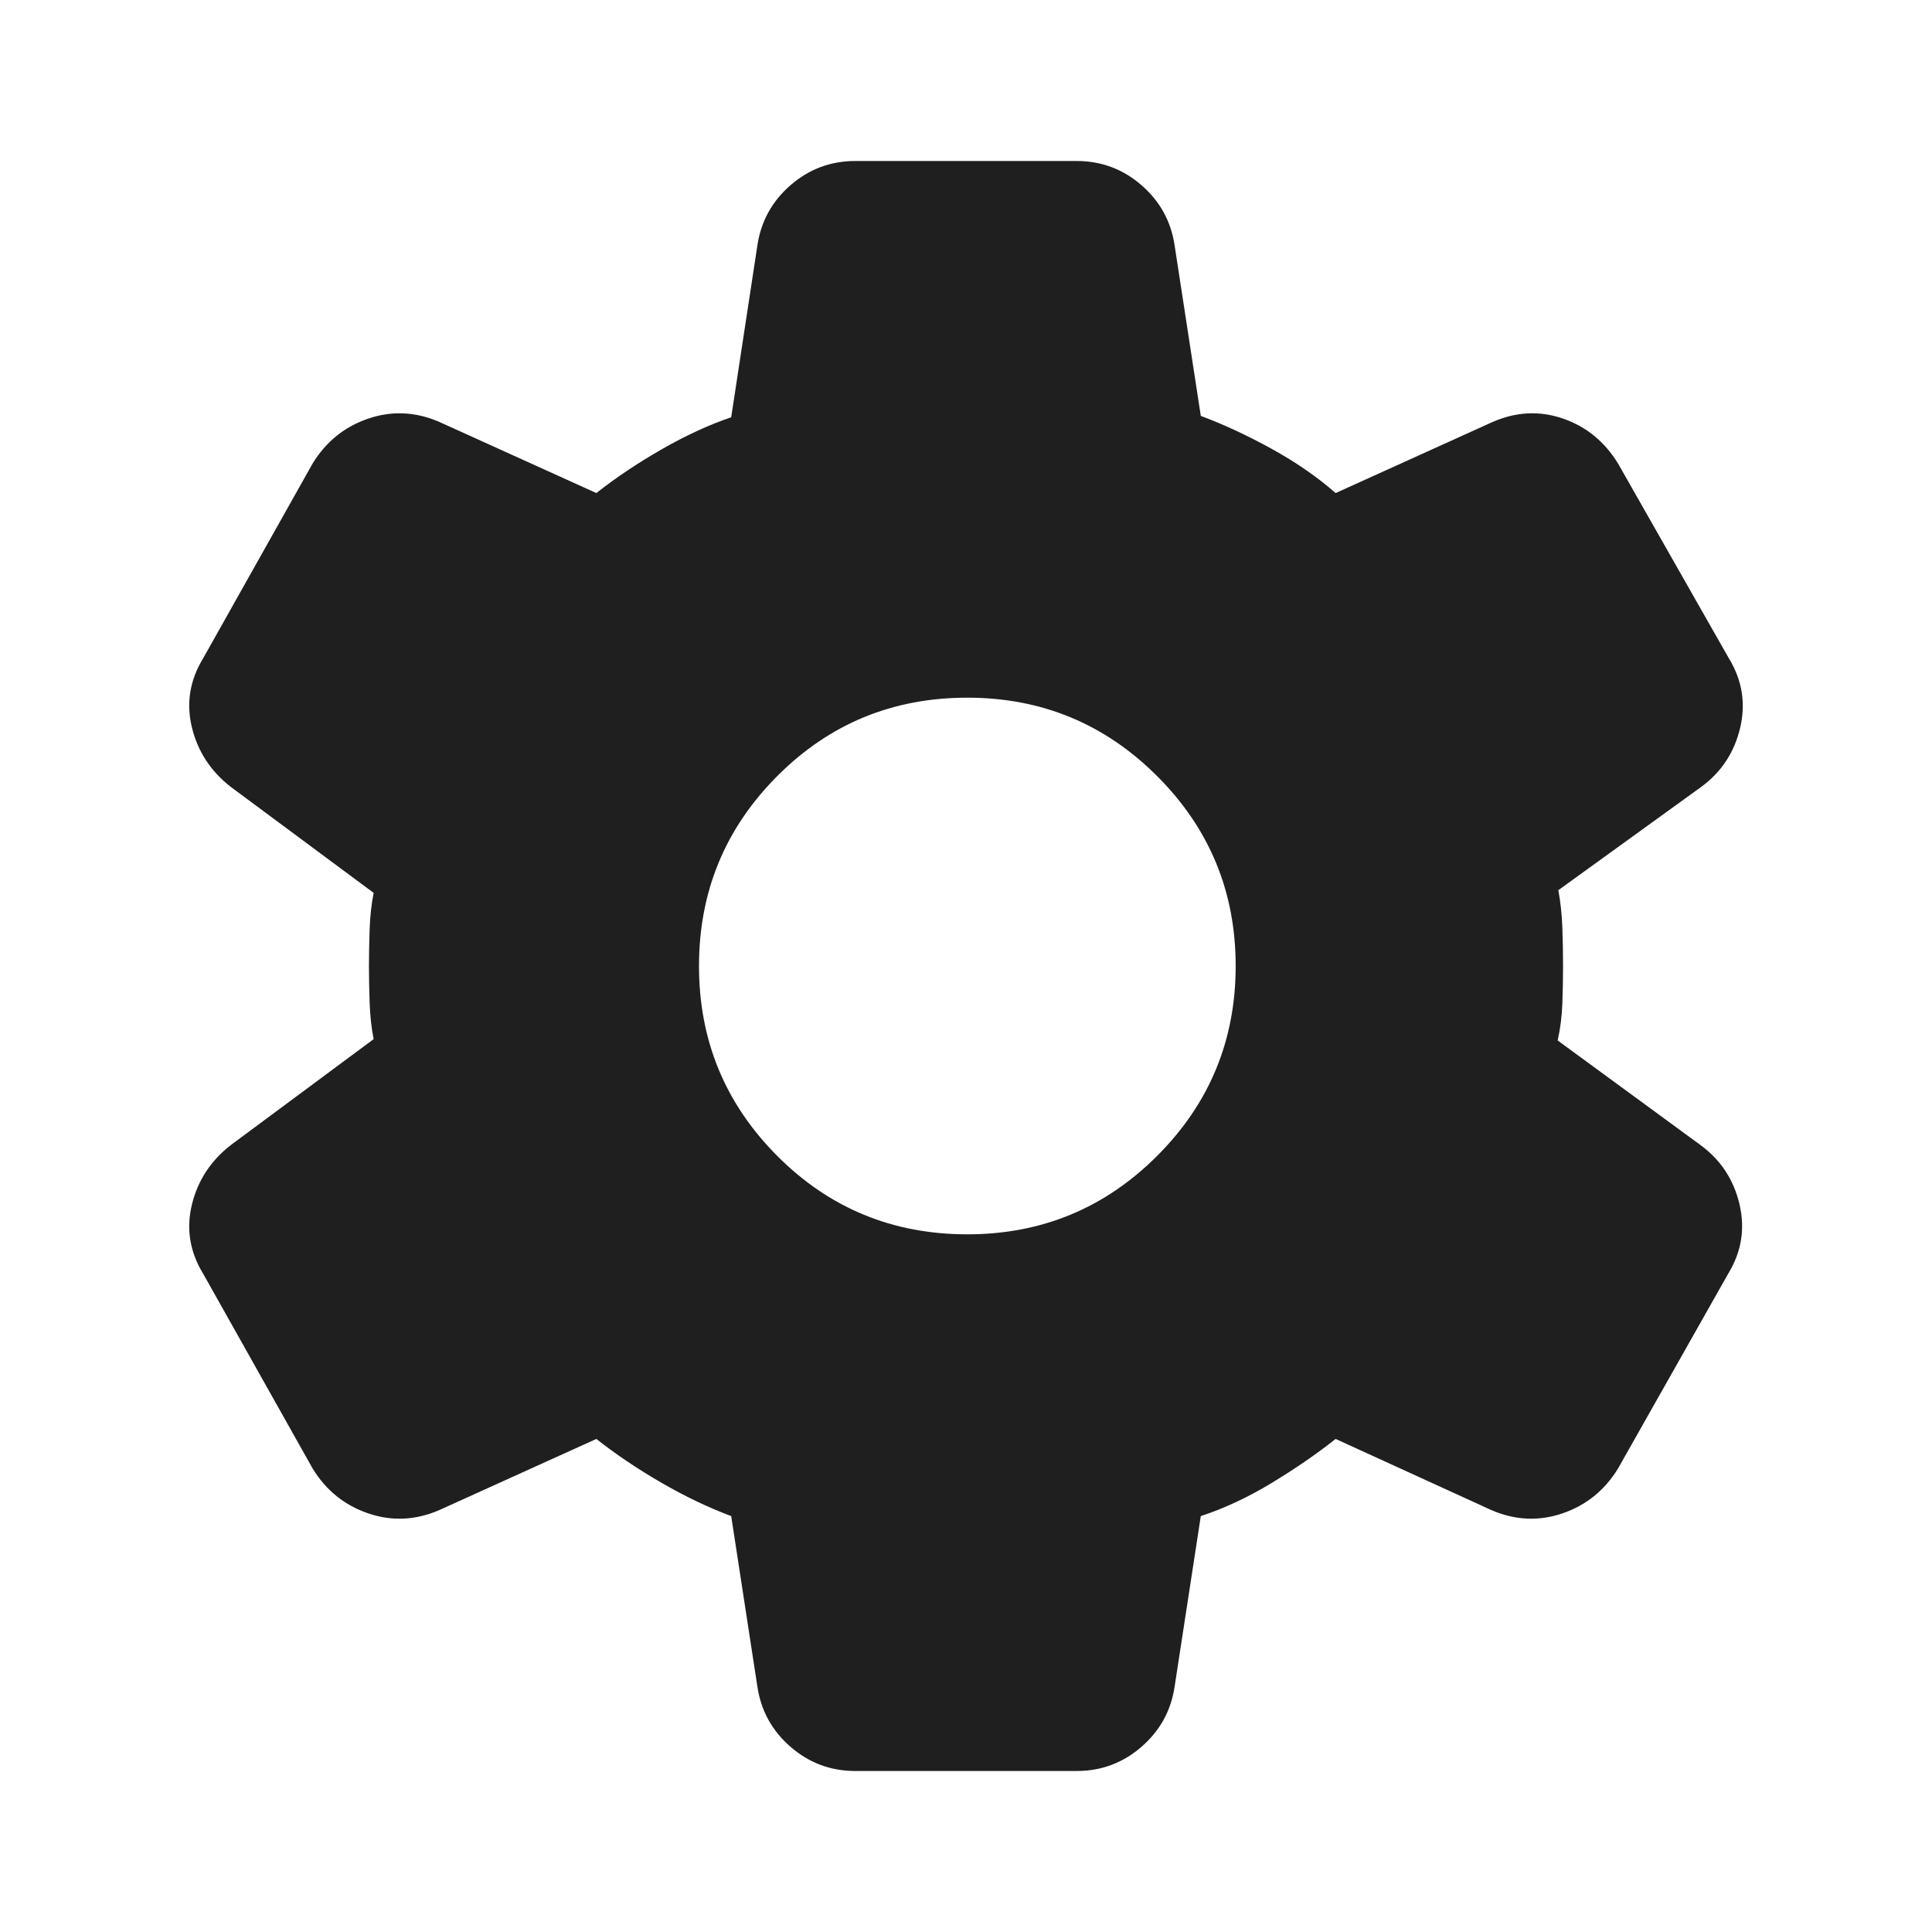 <svg xmlns="http://www.w3.org/2000/svg" height="40px" viewBox="0 -960 960 960" width="40px" fill="#1f1f1f"><path d="M425-80q-18.33 0-32.17-12-13.83-12-16.5-30l-13-84.67q-17-6.33-34.83-16.66-17.83-10.34-32.17-21.67l-78 35.33Q200.67-202 183-208q-17.67-6-27.67-22.33L101-327q-10-16.33-5.67-34.33 4.34-18 19.34-29.67l71-52.67q-1.67-8.33-2-18.16-.34-9.84-.34-18.17 0-8.33.34-18.17.33-9.83 2-18.16l-71-52.67q-15-11.67-19.34-29.67Q91-616.67 101-633l54.33-96.67Q165.33-746 183-752t35.33 1.67l78 35.33q14.34-11.33 32.34-21.67 18-10.33 34.66-16l13-85.33q2.67-18 16.5-30 13.84-12 32.17-12h110q18.33 0 32.17 12 13.83 12 16.5 30l13 84.67q17 6.33 35.16 16.33 18.17 10 31.84 22l78-35.33q17.66-7.67 35-1.67Q794-746 804-729.67L859-633q10 16.33 5.67 34.67Q860.33-580 845.33-569l-71 51.33q1.67 9 2 18.84.34 9.83.34 18.83 0 9-.34 18.5Q776-452 774-443l71 52q15 11 19.33 29.33 4.34 18.34-5.66 34.67L804-230.33Q794-214 776.33-208q-17.66 6-35.33-1.67L663.67-245q-14.34 11.33-32 22-17.67 10.67-35 16.33l-13 84.67q-2.67 18-16.5 30Q553.33-80 535-80H425Zm55.67-266.67q55.33 0 94.33-39T614-480q0-55.33-39-94.33t-94.33-39q-55.67 0-94.5 39-38.84 39-38.84 94.33t38.84 94.33q38.83 39 94.5 39Z"/></svg>